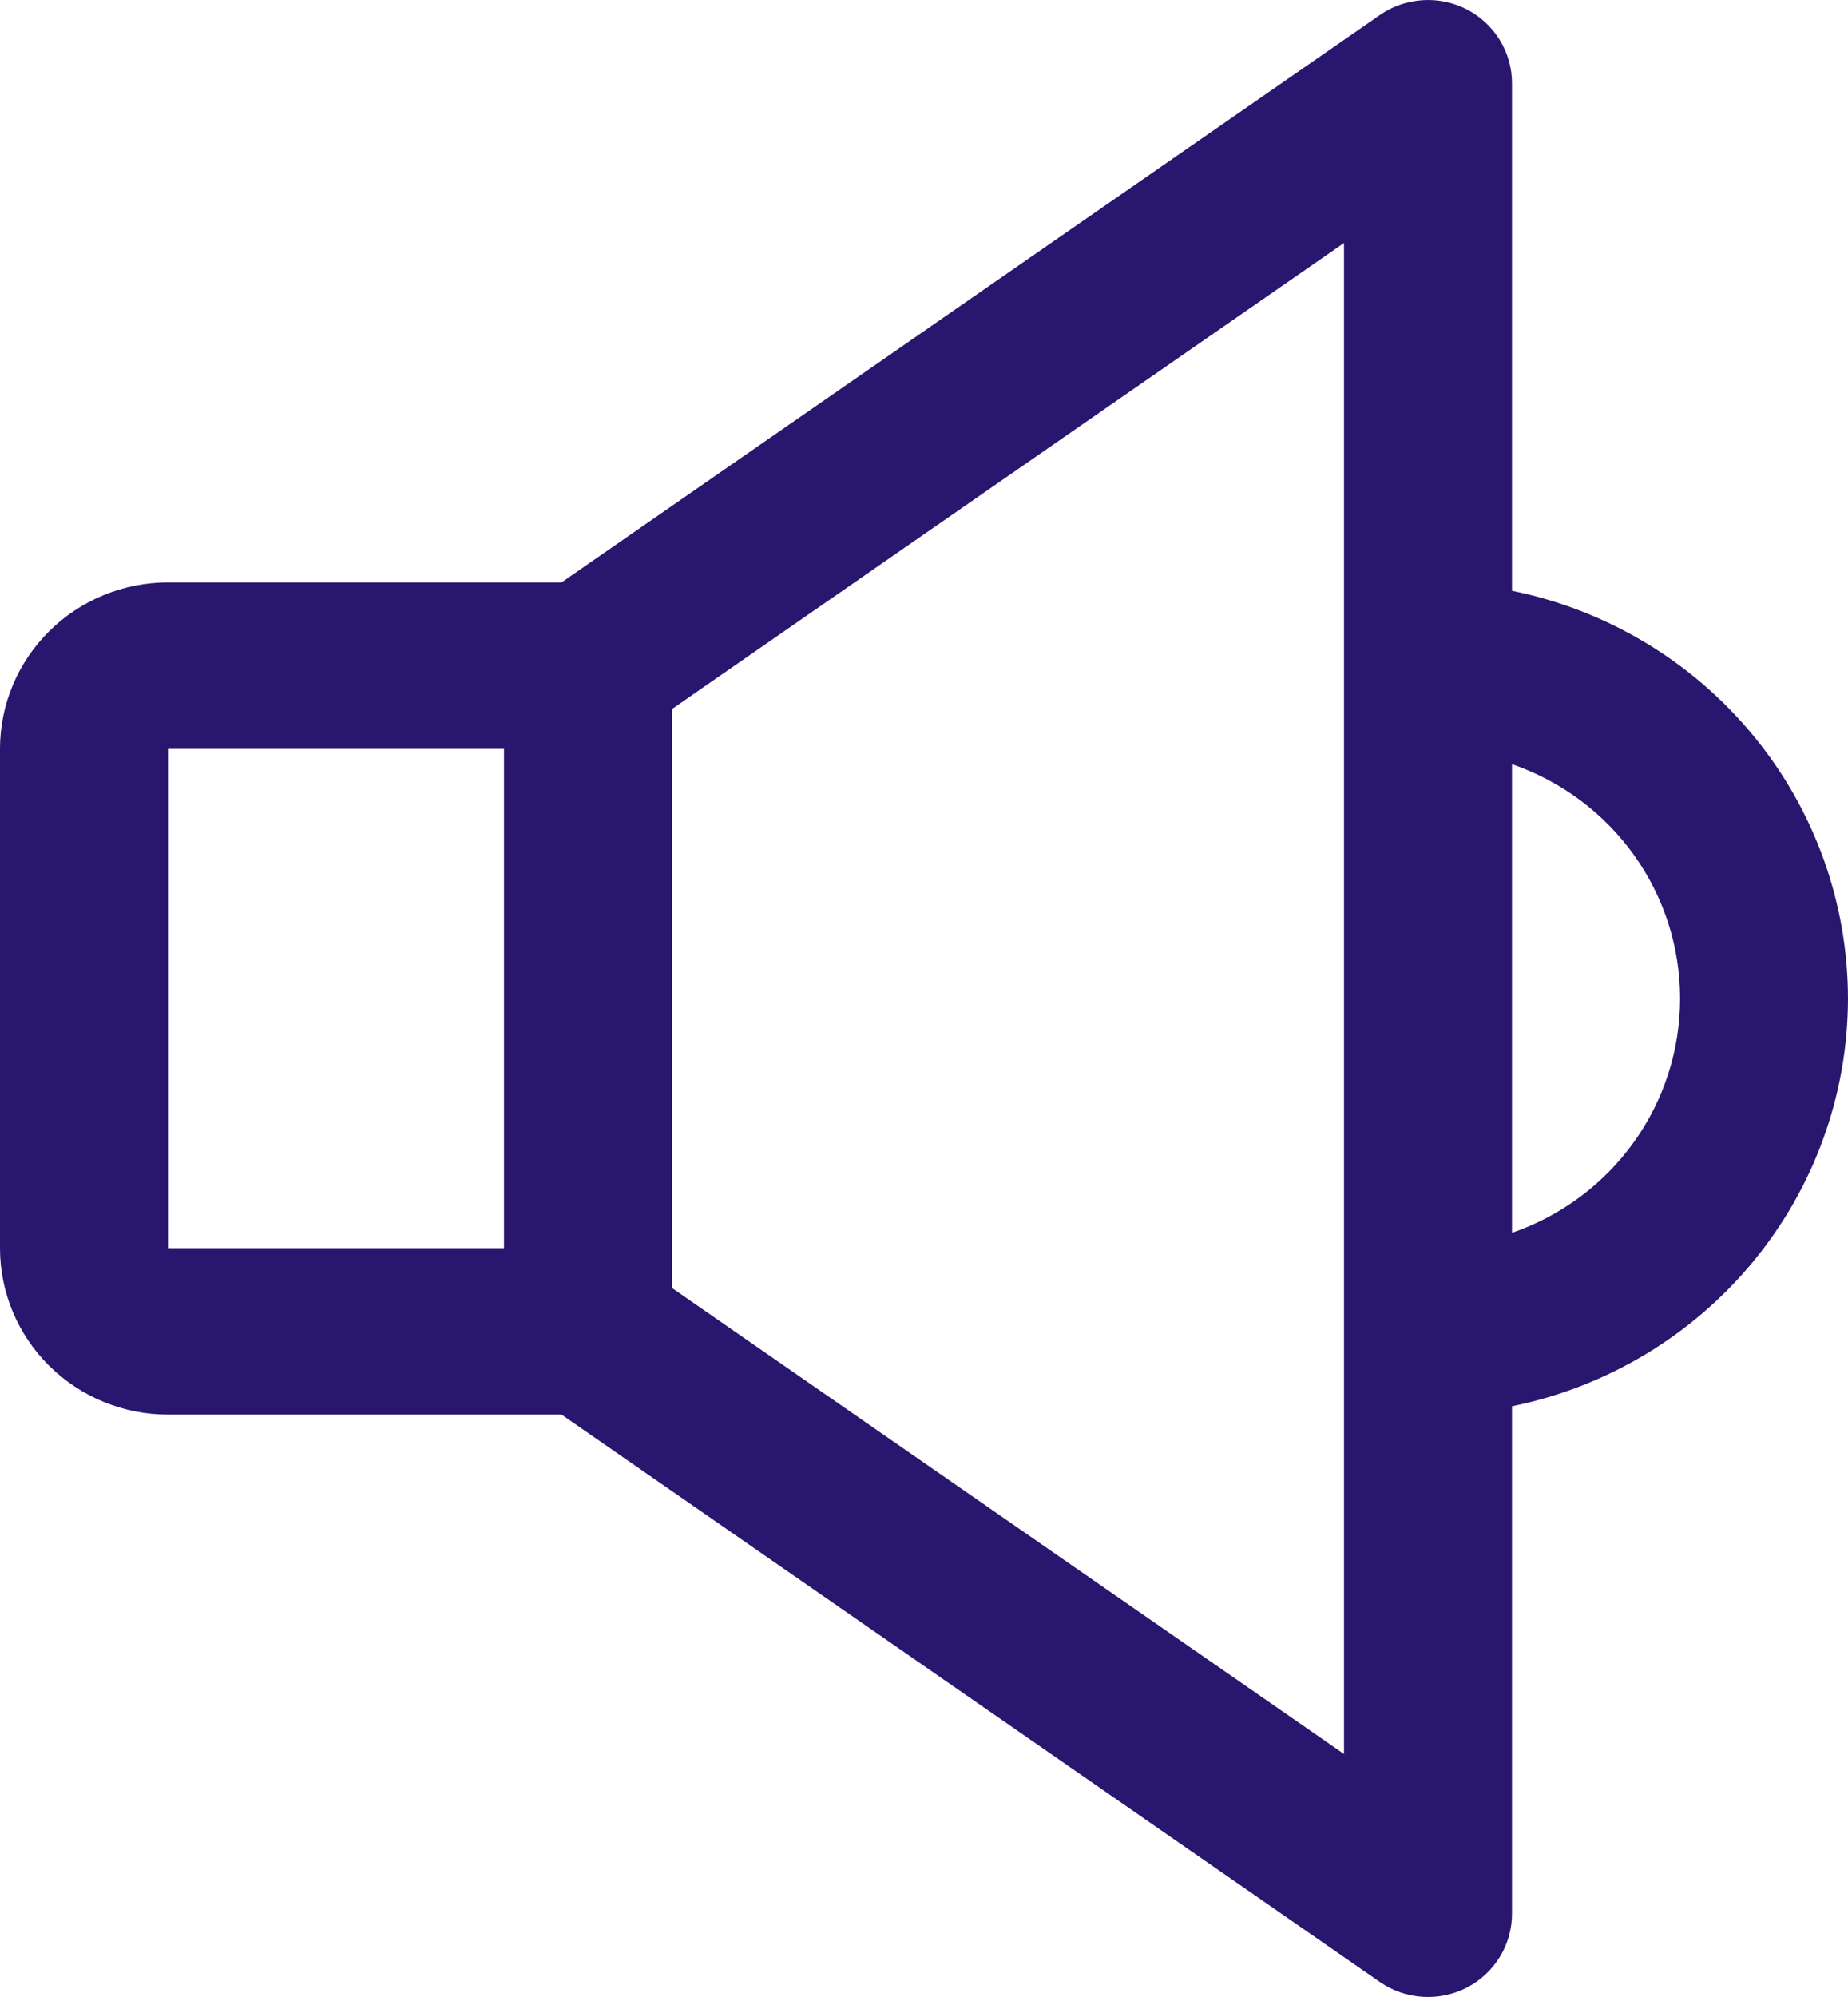 <svg width="50" height="54" viewBox="0 0 50 54" fill="none" xmlns="http://www.w3.org/2000/svg">
<path d="M50 27C49.997 24.407 49.091 21.895 47.435 19.887C45.779 17.878 43.474 16.497 40.909 15.975V2.249C40.909 1.837 40.795 1.434 40.579 1.082C40.363 0.731 40.054 0.444 39.686 0.254C39.317 0.064 38.903 -0.022 38.489 0.005C38.074 0.032 37.675 0.17 37.334 0.406L15.193 15.749H4.545C3.34 15.749 2.184 16.224 1.331 17.068C0.479 17.912 0 19.056 0 20.25V33.75C0 34.944 0.479 36.089 1.331 36.932C2.184 37.776 3.34 38.251 4.545 38.251H15.193L37.334 53.594C37.675 53.83 38.074 53.968 38.489 53.995C38.903 54.022 39.317 53.936 39.686 53.746C40.054 53.556 40.363 53.269 40.579 52.918C40.795 52.566 40.909 52.163 40.909 51.751V38.026C43.474 37.503 45.779 36.121 47.435 34.113C49.091 32.105 49.997 29.593 50 27ZM4.545 20.25H13.636V33.75H4.545V20.25ZM36.364 47.429L18.182 34.828V19.172L36.364 6.571V47.429ZM40.909 33.336V20.664C42.238 21.122 43.389 21.978 44.204 23.113C45.019 24.249 45.457 25.607 45.457 27C45.457 28.393 45.019 29.751 44.204 30.887C43.389 32.022 42.238 32.878 40.909 33.336Z" fill="#29166F"/>
</svg>
